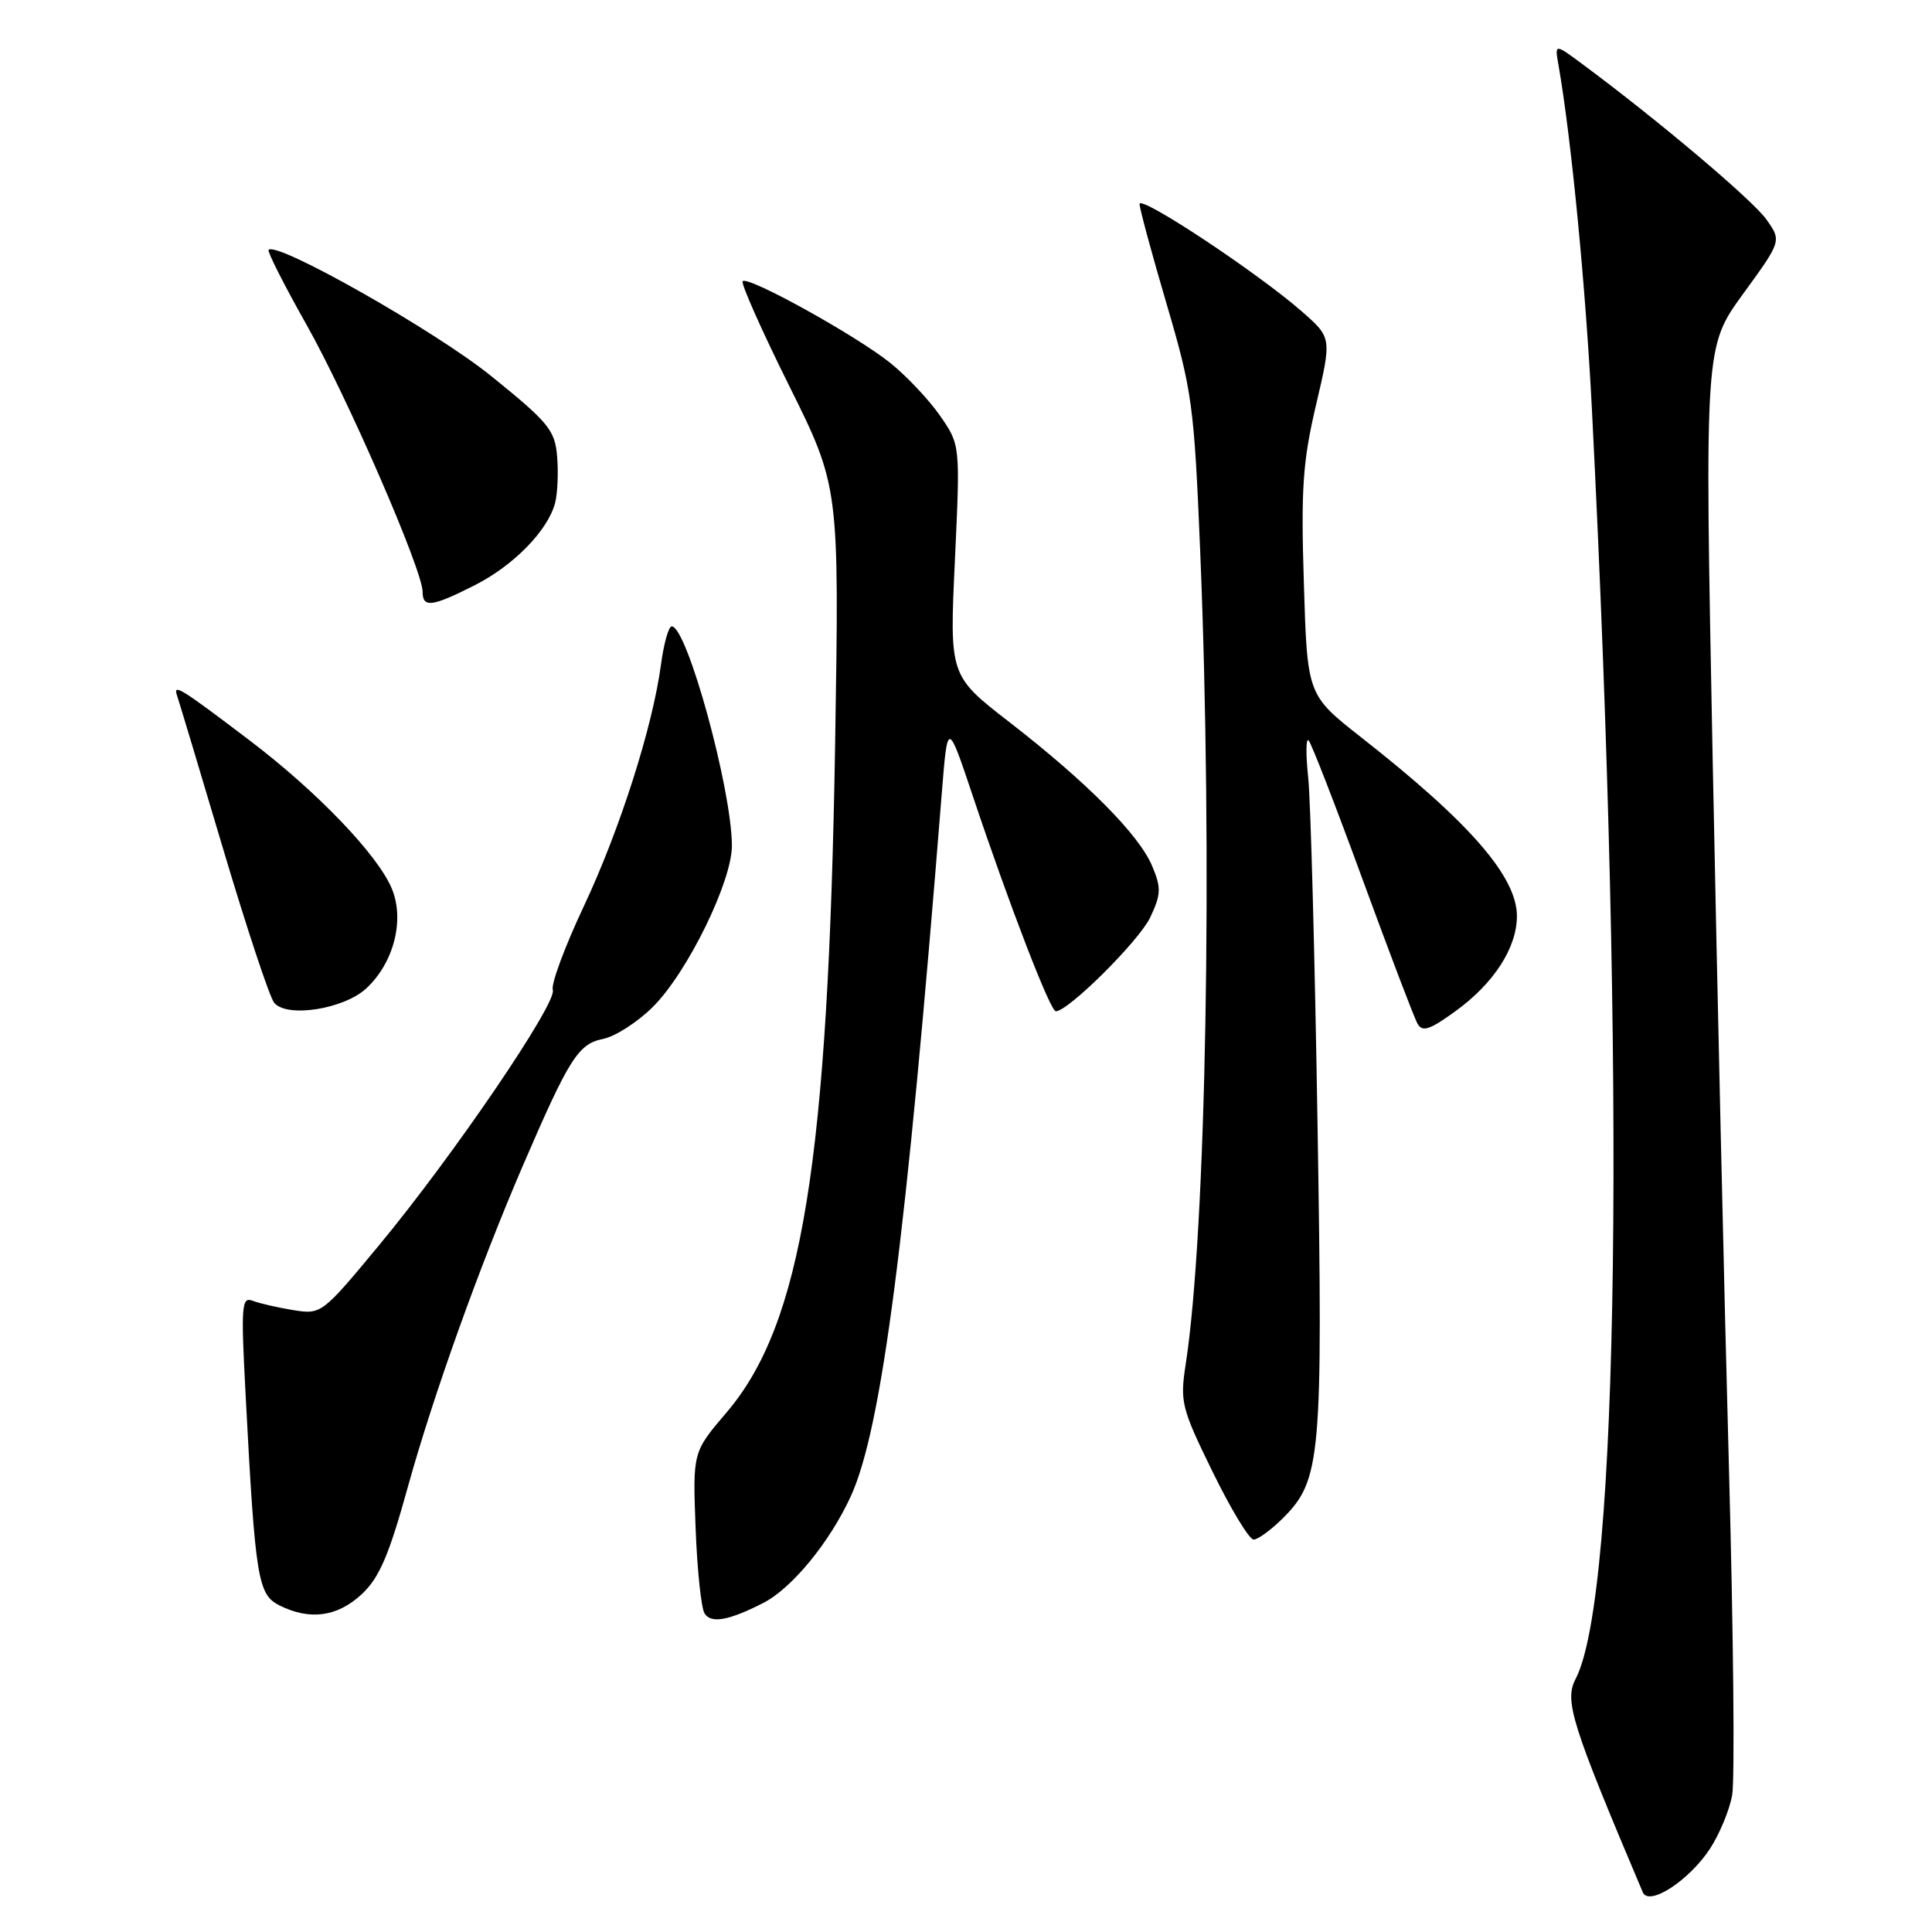 <?xml version="1.0" encoding="UTF-8" standalone="no"?>
<!DOCTYPE svg PUBLIC "-//W3C//DTD SVG 1.1//EN" "http://www.w3.org/Graphics/SVG/1.1/DTD/svg11.dtd" >
<svg xmlns="http://www.w3.org/2000/svg" xmlns:xlink="http://www.w3.org/1999/xlink" version="1.1" viewBox="0 0 256 256">
 <g >
 <path fill="currentColor"
d=" M 226.56 245.00 C 227.83 243.07 229.16 239.87 229.52 237.87 C 229.88 235.87 229.69 216.30 229.09 194.37 C 228.49 172.44 227.52 130.08 226.93 100.23 C 225.87 45.96 225.87 45.96 230.97 38.94 C 236.08 31.92 236.08 31.92 234.04 29.06 C 232.21 26.49 219.71 15.93 209.75 8.55 C 206.00 5.76 206.00 5.76 206.51 8.63 C 208.21 18.36 210.12 38.09 210.95 54.50 C 215.44 143.08 214.55 211.43 208.78 222.46 C 207.26 225.36 208.21 228.38 217.68 250.74 C 218.49 252.64 223.78 249.21 226.56 245.00 Z  M 101.10 212.42 C 104.91 210.49 109.95 204.35 112.74 198.25 C 116.84 189.30 120.08 164.21 124.80 105.00 C 125.56 95.50 125.56 95.50 128.91 105.50 C 133.77 120.01 139.17 134.00 139.90 134.00 C 141.55 134.00 150.92 124.68 152.40 121.58 C 153.85 118.51 153.89 117.67 152.67 114.76 C 150.94 110.62 144.02 103.64 133.73 95.67 C 125.81 89.53 125.81 89.53 126.53 74.25 C 127.24 58.96 127.24 58.96 124.58 55.11 C 123.11 52.99 120.14 49.84 117.98 48.10 C 113.46 44.47 99.14 36.53 98.41 37.26 C 98.14 37.52 100.91 43.76 104.57 51.12 C 111.21 64.50 111.21 64.50 110.66 98.50 C 109.75 153.98 106.27 175.45 96.27 187.16 C 91.79 192.41 91.79 192.41 92.17 202.46 C 92.38 207.98 92.91 213.08 93.36 213.79 C 94.21 215.15 96.53 214.75 101.10 212.42 Z  M 47.92 211.25 C 50.26 209.07 51.53 206.12 54.05 197.00 C 57.41 184.90 63.48 167.93 69.28 154.46 C 75.40 140.26 76.62 138.33 79.88 137.67 C 81.52 137.35 84.51 135.42 86.53 133.40 C 91.11 128.82 97.01 116.76 96.98 112.03 C 96.95 104.53 91.03 83.00 89.01 83.00 C 88.59 83.00 87.96 85.26 87.59 88.01 C 86.49 96.29 82.15 109.91 77.32 120.17 C 74.82 125.48 72.99 130.43 73.25 131.17 C 73.85 132.88 60.07 153.13 50.22 165.01 C 42.69 174.10 42.57 174.19 38.89 173.60 C 36.85 173.27 34.43 172.72 33.51 172.37 C 32.00 171.78 31.91 172.88 32.56 185.11 C 33.82 209.14 34.17 211.28 37.00 212.71 C 41.03 214.74 44.70 214.25 47.92 211.25 Z  M 170.00 201.16 C 175.04 196.11 175.30 193.24 174.58 149.00 C 174.22 126.72 173.67 106.03 173.34 103.00 C 173.02 99.97 173.04 97.77 173.39 98.10 C 173.74 98.43 176.95 106.69 180.52 116.45 C 184.10 126.22 187.38 134.85 187.82 135.63 C 188.46 136.79 189.42 136.48 192.84 134.00 C 197.94 130.31 200.99 125.59 201.00 121.40 C 201.00 116.17 194.78 109.01 180.36 97.70 C 173.22 92.09 173.22 92.09 172.77 77.30 C 172.37 64.72 172.62 61.17 174.39 53.62 C 176.47 44.75 176.47 44.75 172.49 41.26 C 166.57 36.09 151.00 25.78 151.00 27.04 C 151.00 27.63 152.62 33.61 154.59 40.31 C 157.97 51.79 158.23 53.69 159.03 73.00 C 160.71 113.62 159.83 163.15 157.11 180.78 C 156.34 185.77 156.54 186.57 160.68 195.03 C 163.09 199.96 165.53 204.00 166.11 204.00 C 166.68 204.00 168.43 202.72 170.00 201.16 Z  M 48.58 130.93 C 52.19 127.53 53.62 121.93 51.94 117.80 C 50.10 113.31 42.05 104.91 33.00 98.05 C 23.80 91.07 22.89 90.52 23.47 92.20 C 23.72 92.91 26.46 102.05 29.57 112.50 C 32.68 122.95 35.72 132.11 36.32 132.86 C 37.99 134.92 45.61 133.72 48.58 130.93 Z  M 62.90 77.55 C 68.10 74.91 72.65 70.24 73.57 66.58 C 73.88 65.33 74.00 62.58 73.82 60.47 C 73.53 56.99 72.70 55.98 65.06 49.81 C 57.70 43.86 36.66 31.93 35.59 33.11 C 35.40 33.32 37.65 37.77 40.60 43.00 C 46.04 52.64 56.00 75.55 56.00 78.43 C 56.00 80.57 57.25 80.41 62.90 77.55 Z "/>
</g>
</svg>